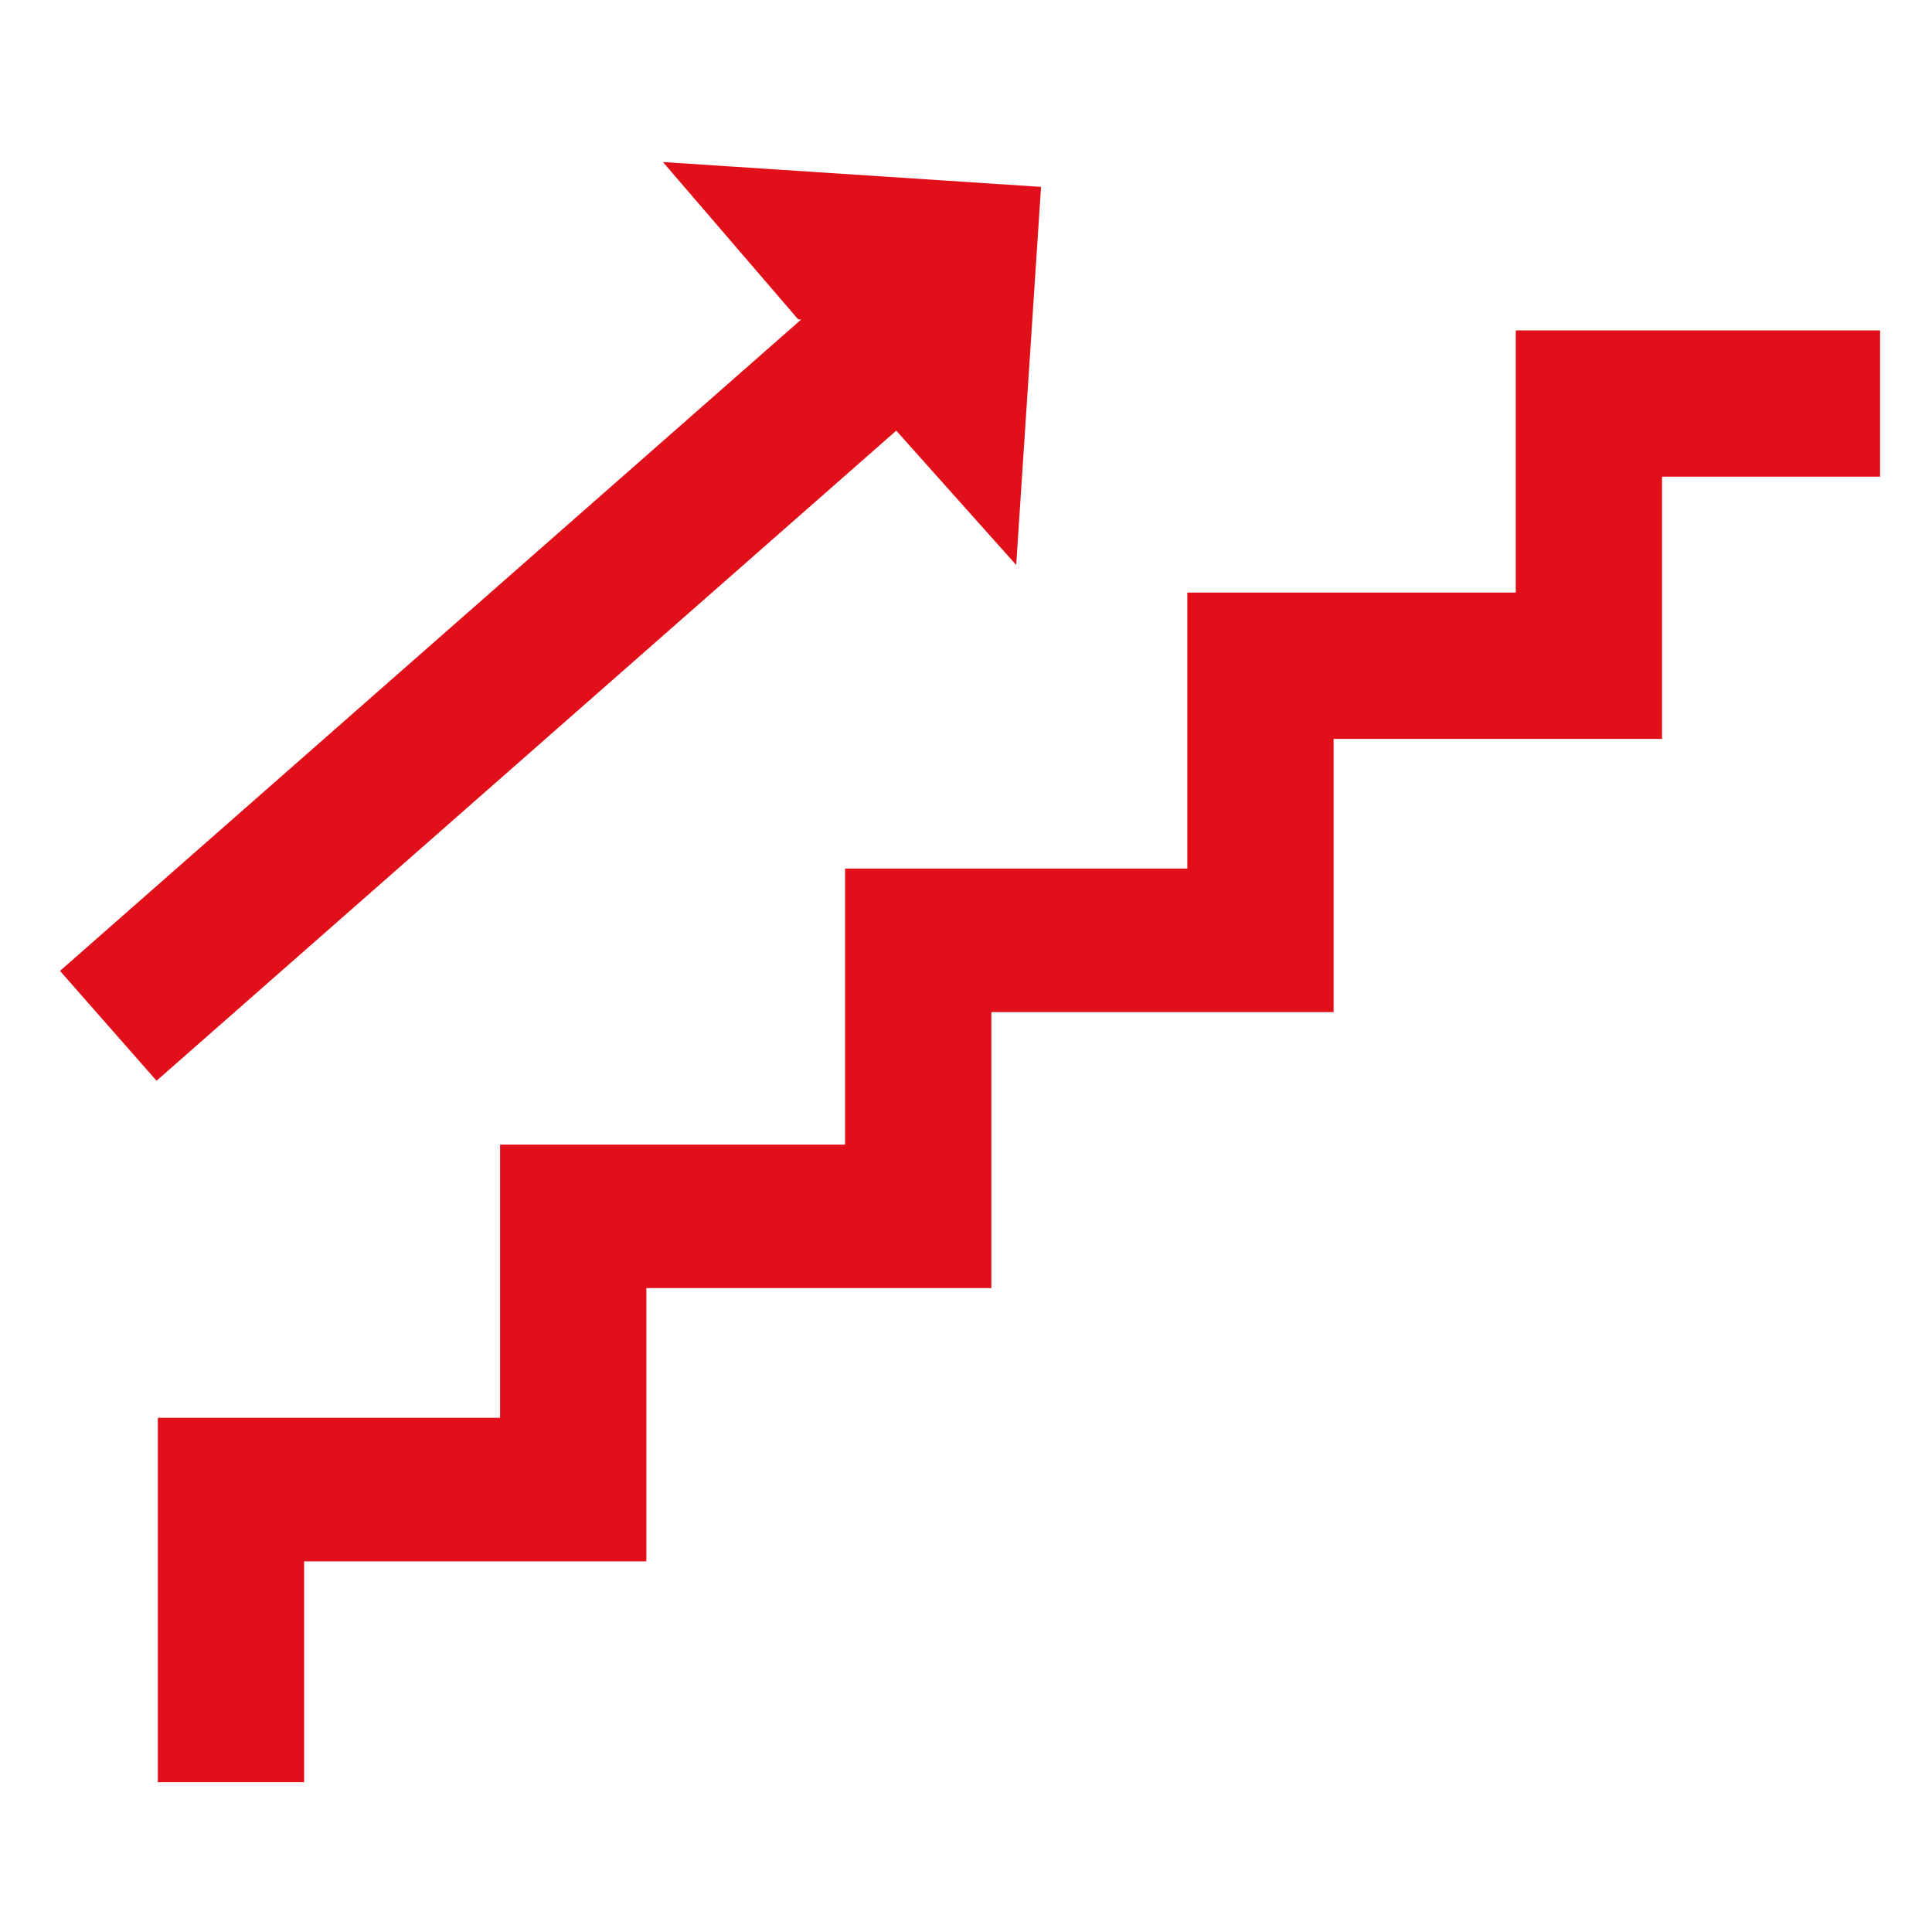<?xml version="1.0" encoding="utf-8"?>
<!-- Generator: Adobe Illustrator 24.2.0, SVG Export Plug-In . SVG Version: 6.00 Build 0)  -->
<svg version="1.1" id="Vrstva_1" xmlns="http://www.w3.org/2000/svg" xmlns:xlink="http://www.w3.org/1999/xlink" x="0px" y="0px"
	 viewBox="0 0 70 70" style="enable-background:new 0 0 70 70;" xml:space="preserve">
<style type="text/css">
	.st0{fill:#E10F1A;}
</style>
<g id="Group_1217" transform="translate(-1804.681 -556.529)">
	<path id="Path_3381" class="st0" d="M1815.7,621.1h-5.3v-13.2h12.4v-9.9h12.5v-10h12.4V578h11.9v-9.5h13.2v5.3h-7.9v9.5h-11.9v9.9
		h-12.4v10h-12.5v9.9h-12.4L1815.7,621.1z"/>
	
		<rect id="Rectangle_1586" x="1803.8" y="577.3" transform="matrix(0.751 -0.66 0.66 0.751 71.183 1348.662)" class="st0" width="40.5" height="5.3"/>
	<path id="Path_3382" class="st0" d="M1833.6,568.1l3.1,0.2l-0.2,3.1l5,5.6l0.9-13.7l-13.7-0.9L1833.6,568.1z"/>
</g>
</svg>
